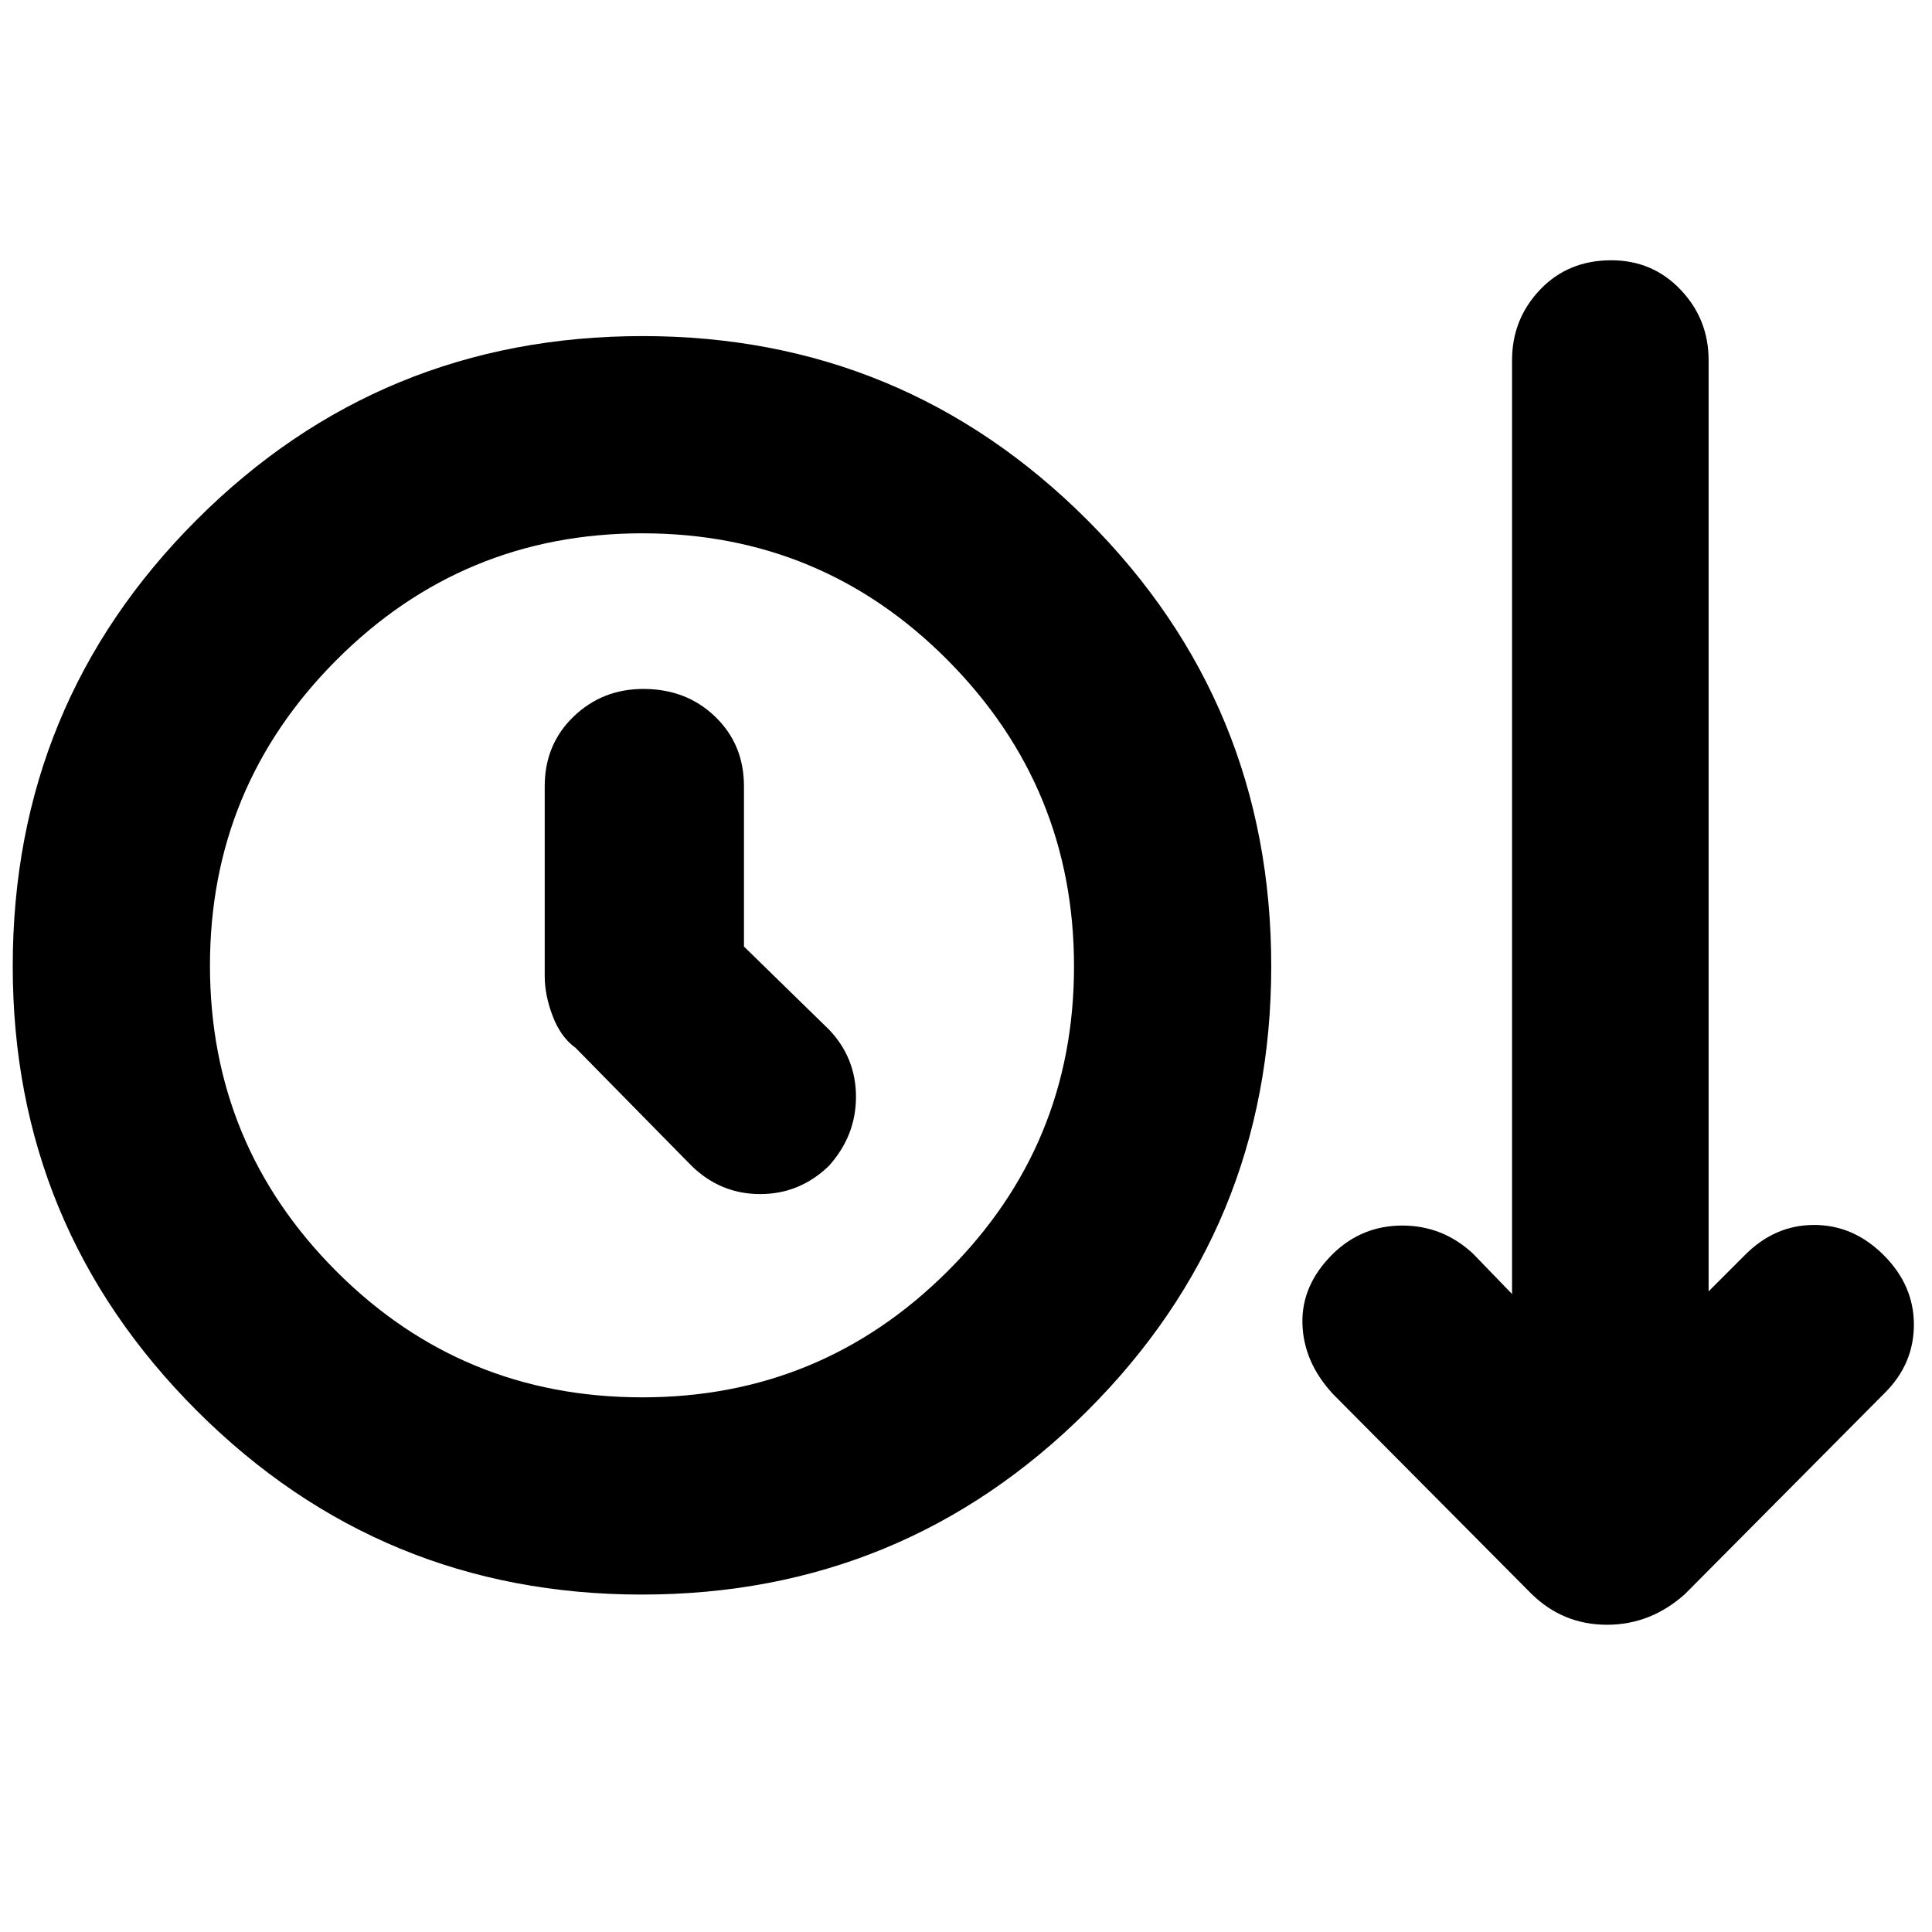 <svg xmlns="http://www.w3.org/2000/svg" height="40" viewBox="0 -960 960 960" width="40"><path d="M318.96-167.67q-129.79 0-221.21-91.4Q6.33-350.47 6.33-479.9q0-130.43 91.35-221.77Q189.02-793 319.37-793q129.46 0 220.88 91.37 91.42 91.37 91.42 221.75 0 129.8-91.46 221-91.45 91.21-221.25 91.21Zm.18-98q88.86 0 151.69-62.63 62.84-62.64 62.84-151.5 0-88.87-62.64-152.03Q408.39-695 319.2-695q-89.2 0-152.03 62.97-62.84 62.97-62.84 151.83 0 88.87 62.61 151.7 62.61 62.83 152.2 62.83Zm50.53-224v-79.66q0-20.77-14.29-34.55-14.28-13.79-35.71-13.79-20.42 0-34.71 13.79-14.29 13.78-14.29 34.55V-475q0 9.58 4 20 4 10.43 11.33 15.67l57.67 58.66q14.39 14 34.04 14t34.14-13.98q13.48-14.99 13.48-34.33 0-19.34-13.33-33.35l-42.33-41.34ZM319.33-480ZM761-168l-98.67-99.33q-14.66-15.87-15.16-35.02-.5-19.15 15.16-34.65 14.45-14.05 34.56-14.03Q717-351 732-337l19.33 20v-464q0-20.43 13.91-35.05 13.91-14.62 35.4-14.62 20.5 0 34.43 14.62T849-781v462.67l18-18q14.85-15 34.43-15 19.57 0 34.57 15t15 34.5q0 19.5-14.33 33.83l-99.34 100q-17 15.33-38.83 15.33T761-168Z"/></svg>